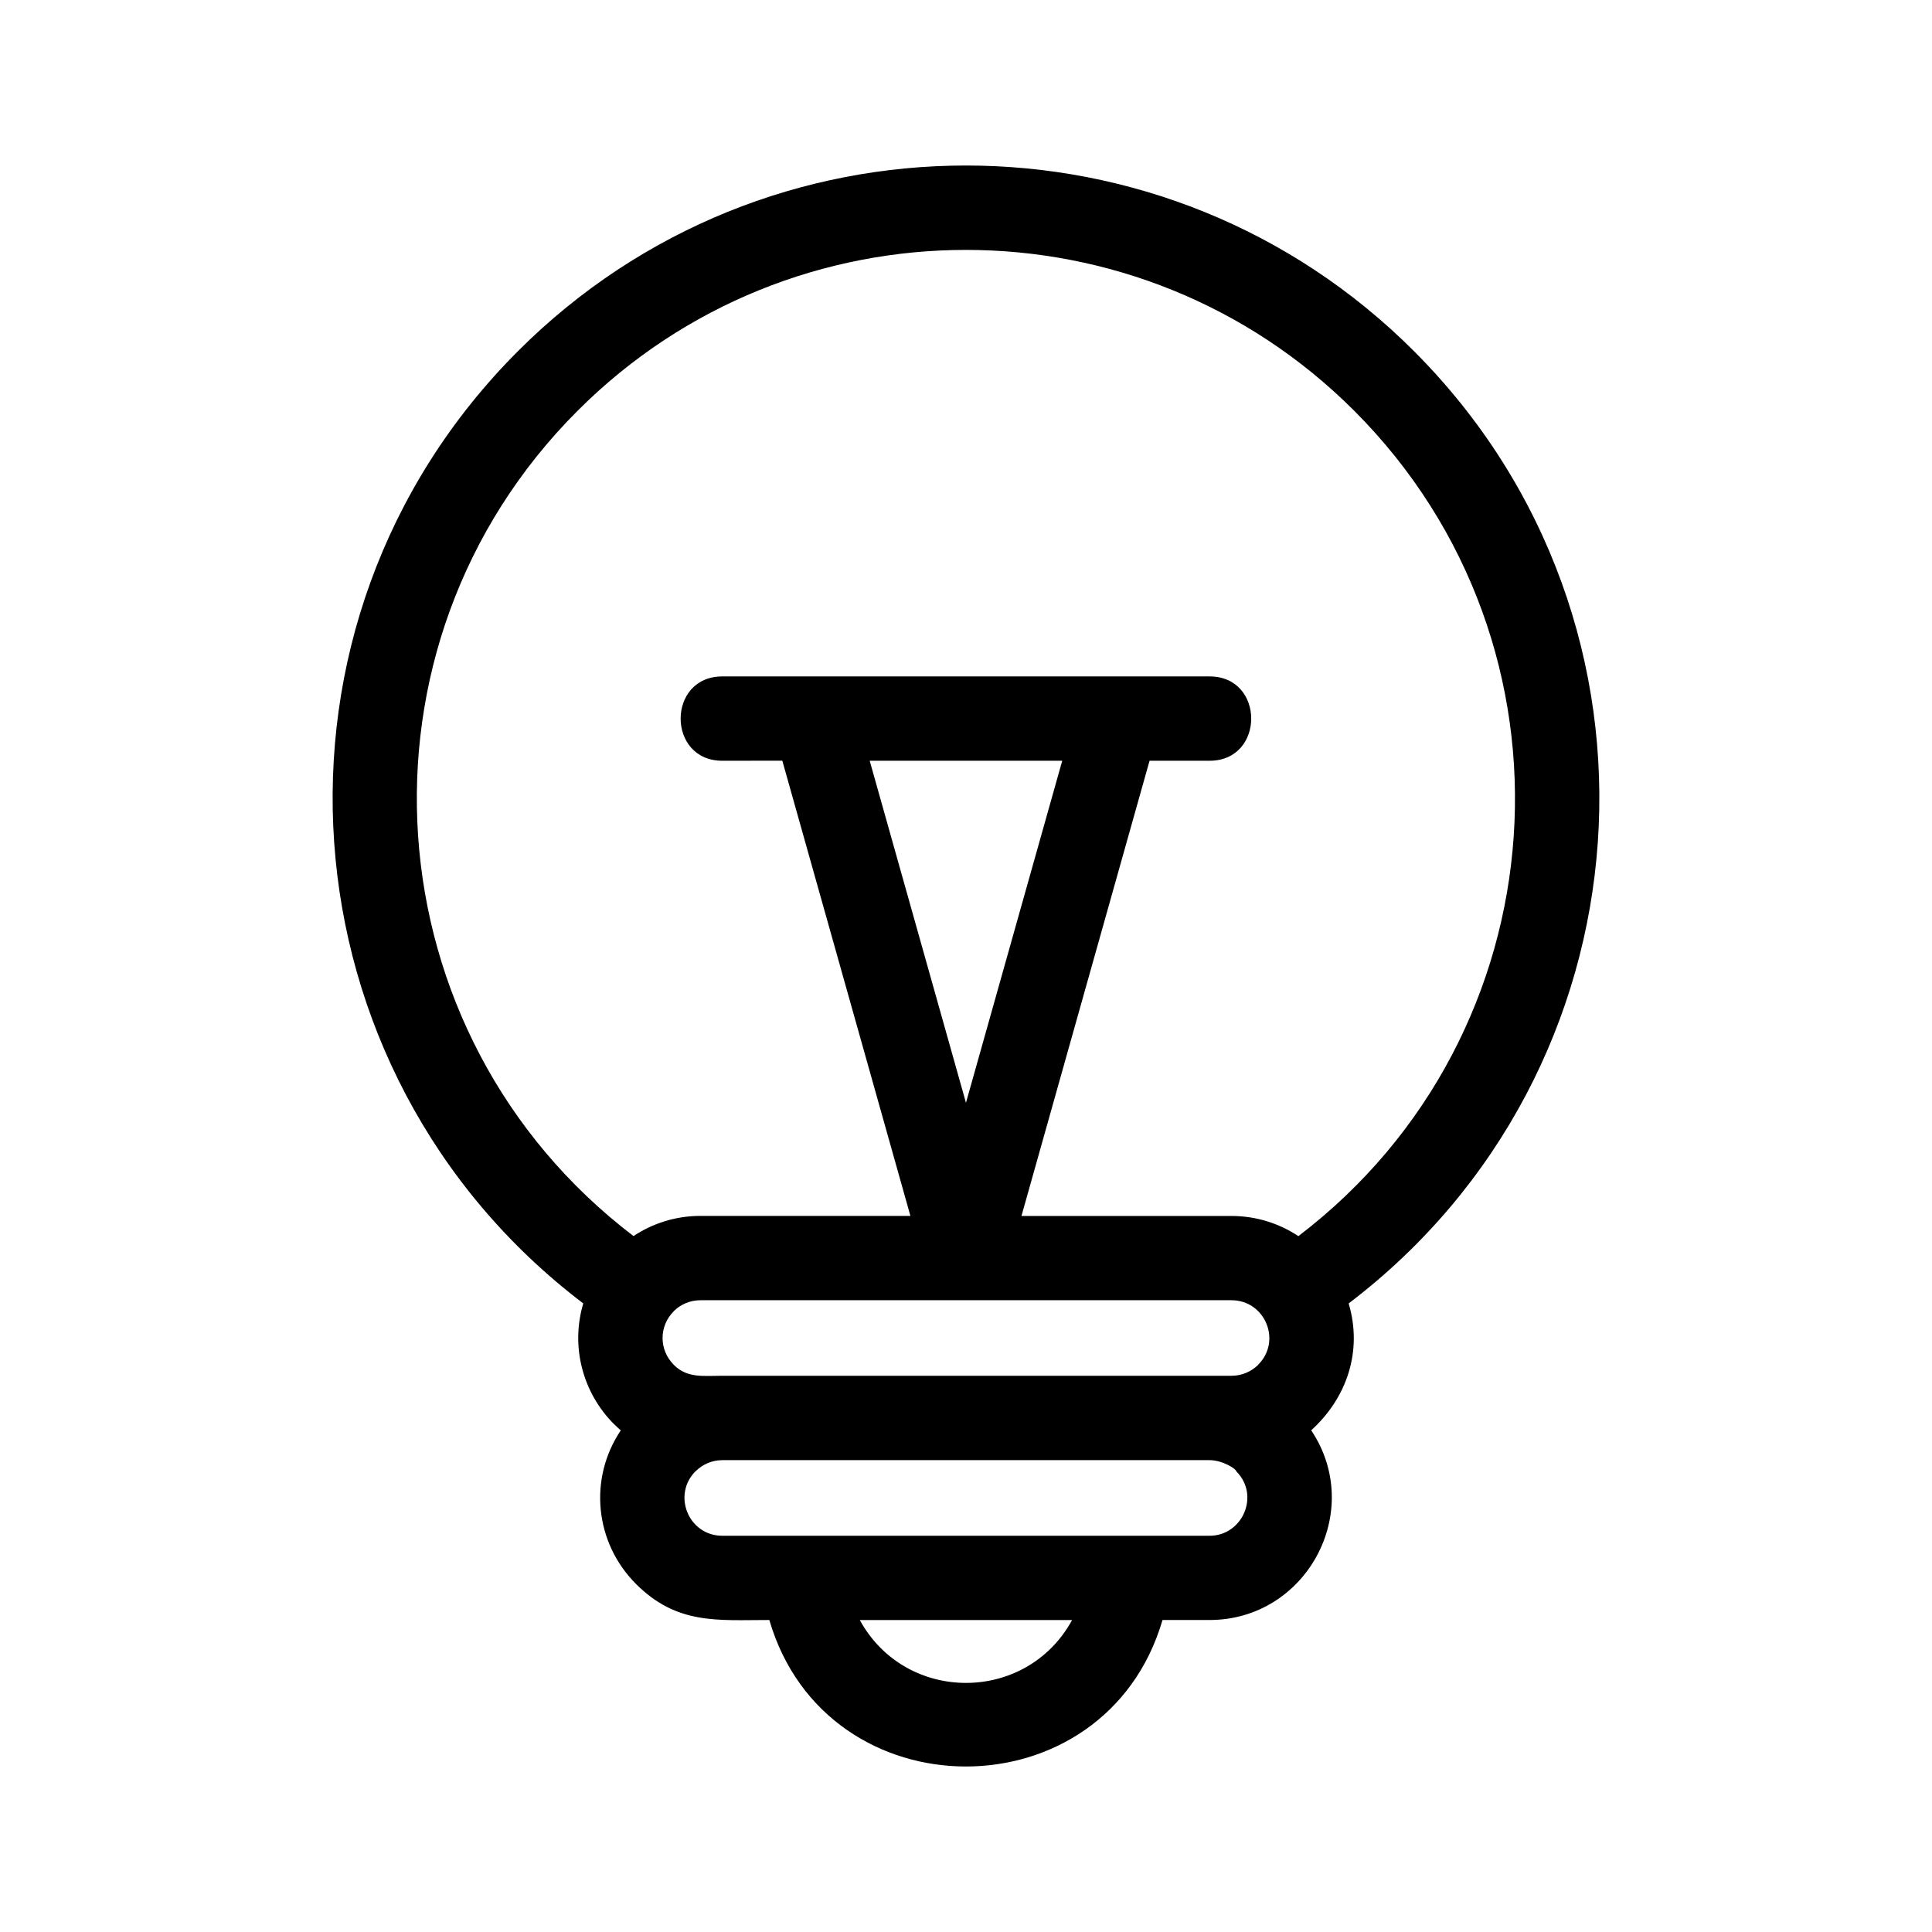<?xml version="1.0" encoding="UTF-8"?>
<svg id="Layer_1" data-name="Layer 1" xmlns="http://www.w3.org/2000/svg" width="110" height="110" viewBox="0 0 110 110">
  <path d="m33.209,74.212c-17.363-13.191-19.219-38.715-3.711-54.227,14.082-14.082,36.914-14.082,51,0,15.512,15.512,13.656,41.031-3.711,54.227.809,2.719-.109,5.391-2.133,7.223,3.082,4.609-.27,10.801-5.785,10.801h-2.68c-3.25,11.121-19.137,11.121-22.387,0-2.945,0-5.254.285-7.59-2.051-2.344-2.344-2.719-5.988-.867-8.746-.129-.109-.254-.227-.371-.348h-.008c-1.781-1.777-2.492-4.406-1.758-6.879l0-0Zm7.914-30.898c-3.16,0-3.16-4.801,0-4.801h27.746c3.16,0,3.16,4.801,0,4.801h-3.418l-7.293,25.918h11.957c1.402,0,2.715.422,3.809,1.148,15.051-11.461,16.586-33.586,3.176-46.996-12.207-12.207-32.004-12.207-44.211,0-13.41,13.406-11.871,35.531,3.18,46.992,1.098-.727,2.406-1.148,3.809-1.148h11.957l-7.293-25.918-3.418.004Zm19.355,0h-10.961l5.481,19.473,5.481-19.473Zm.562,48.926h-12.086c2.609,4.769,9.477,4.773,12.086,0Zm7.828-9.105h-27.742c-.59,0-1.129.242-1.52.633l-.004-.004c-1.352,1.359-.391,3.676,1.523,3.676h27.742c1.875,0,2.891-2.297,1.52-3.672,0-.133-.781-.633-1.52-.633Zm1.25-9.105h-30.242c-.594,0-1.133.242-1.523.629l.004.004c-.844.844-.844,2.191,0,3.035l-.004.004c.781.777,1.672.629,2.773.629h28.992c.594,0,1.133-.242,1.523-.629l-.004-.004c1.359-1.355.387-3.668-1.52-3.668h0Z" style="fill-rule: evenodd; stroke-width: 0px;"/>
</svg>